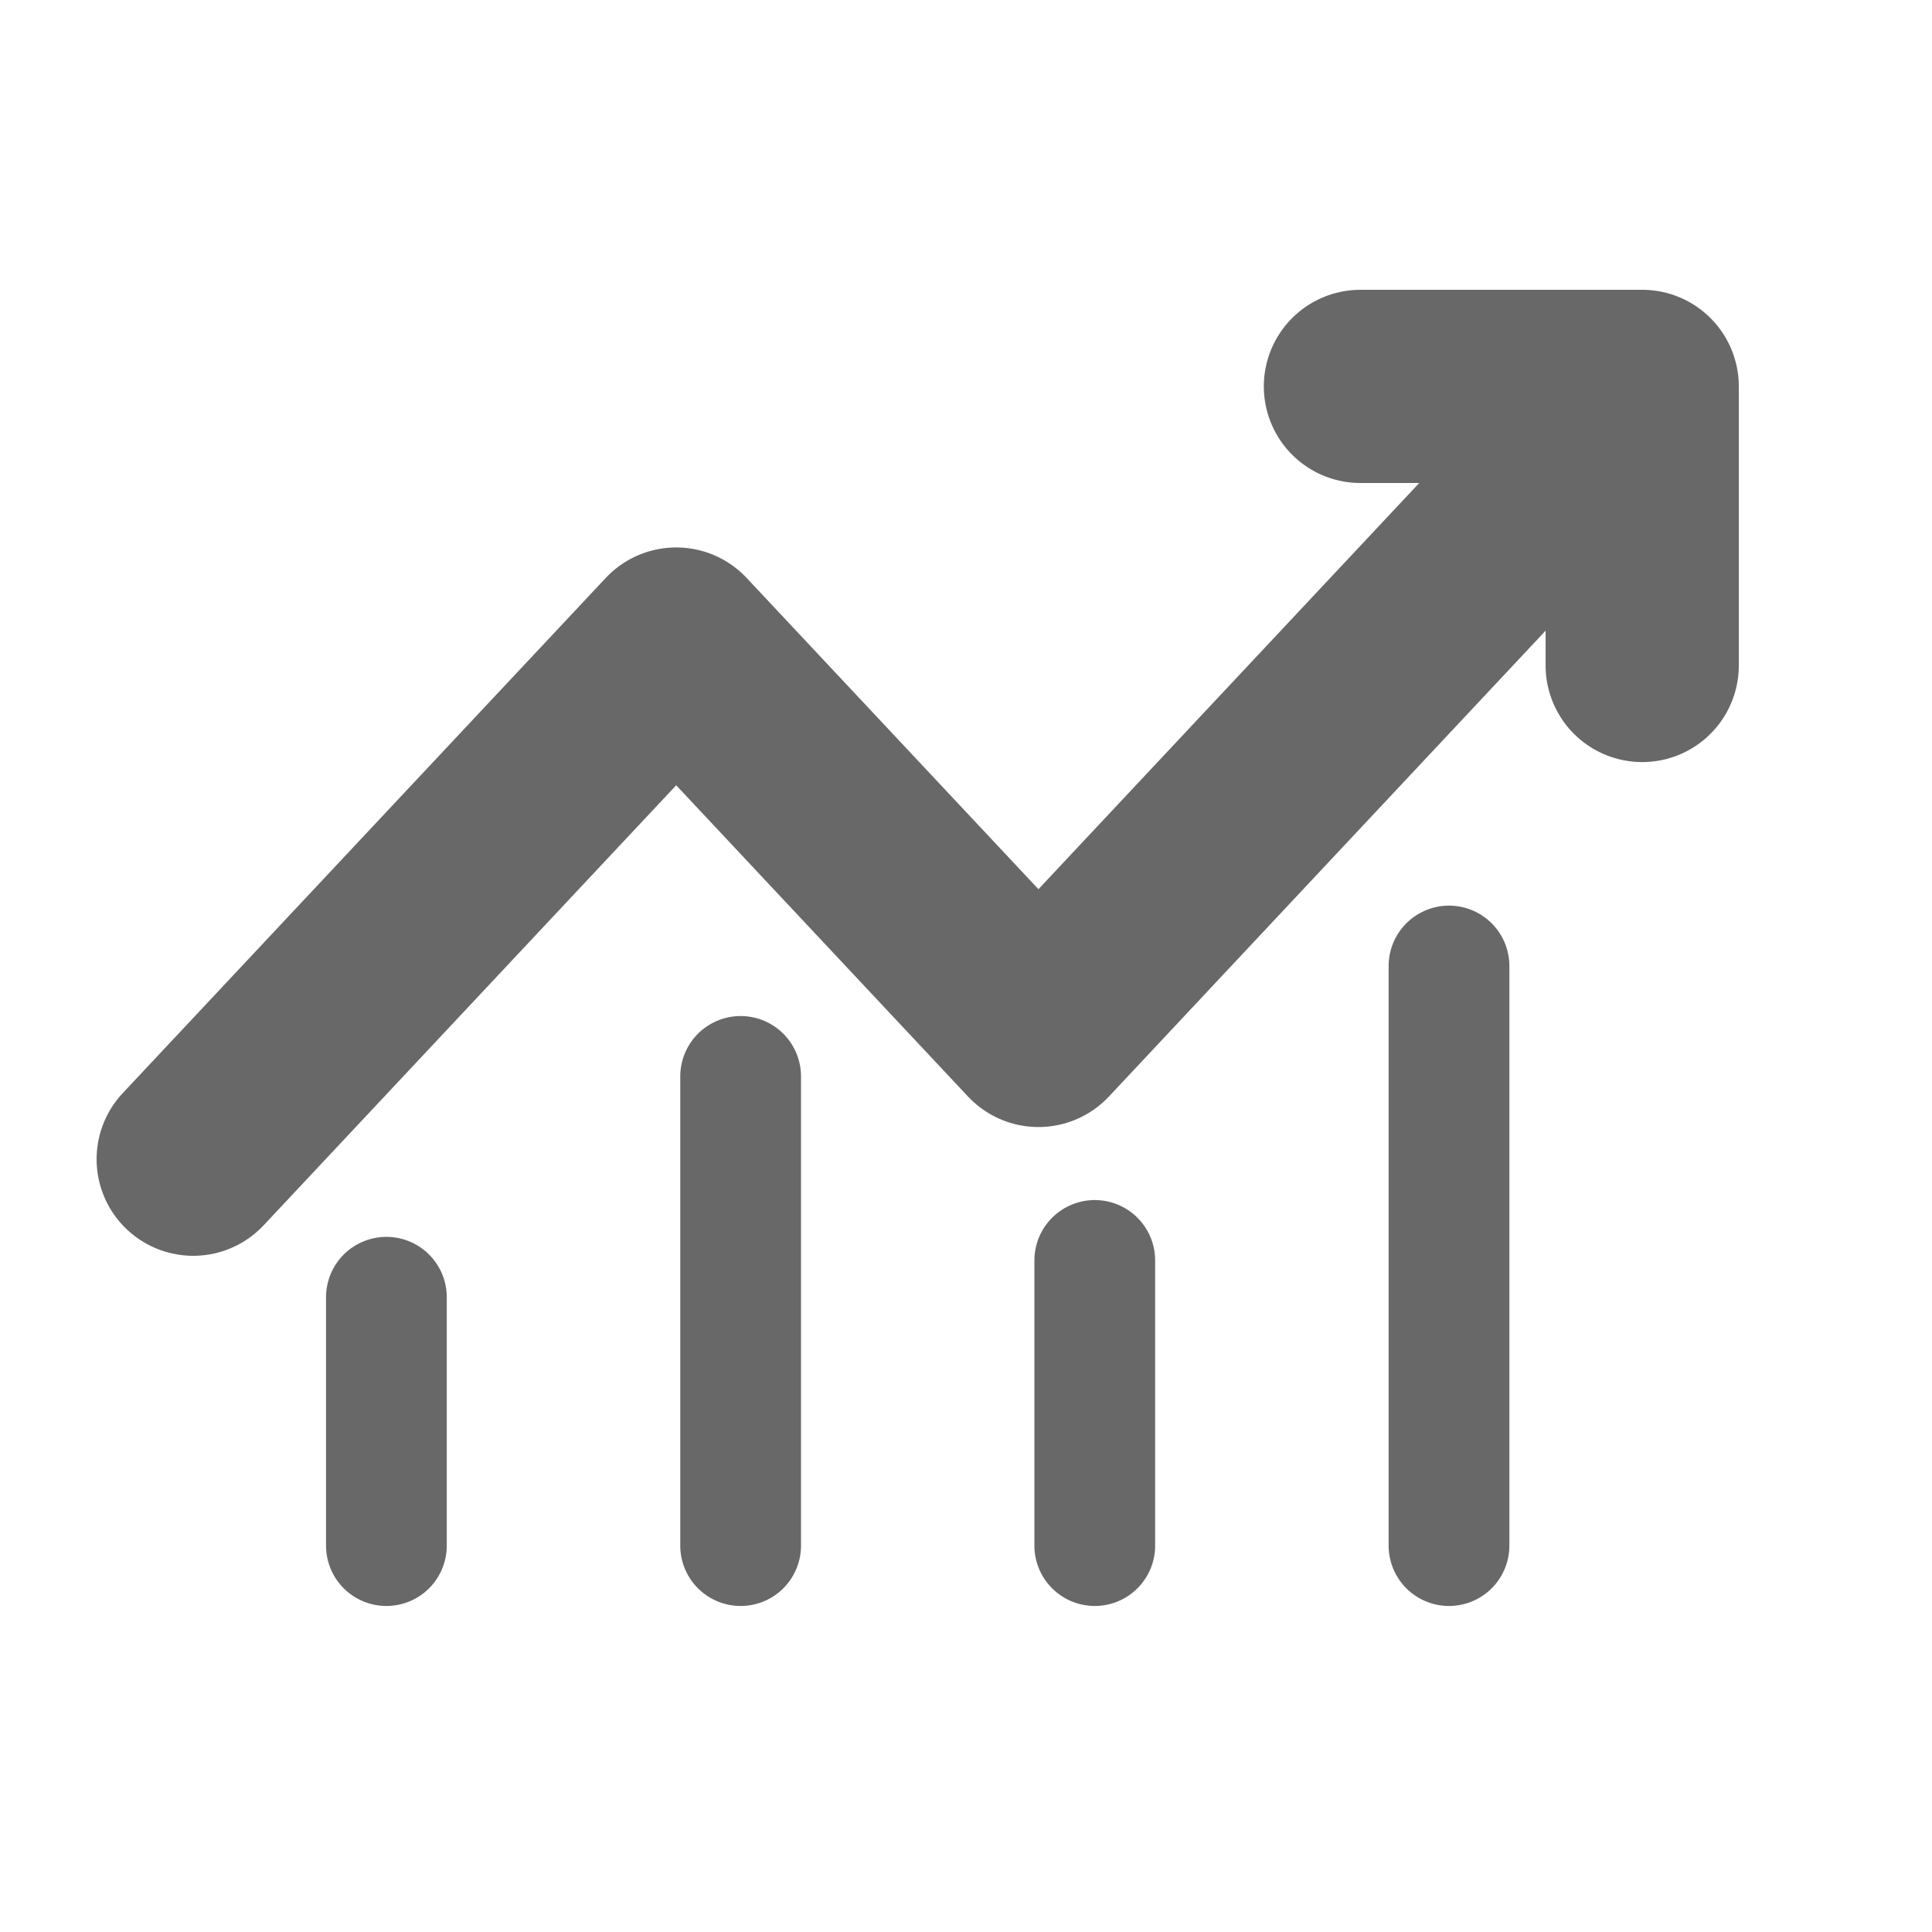 <svg width="20" height="20" viewBox="0 0 20 20" fill="none" xmlns="http://www.w3.org/2000/svg">
<path d="M2 12L7 6.667L10.75 10.667L17 4M17 4H14.083M17 4V6.889" stroke="#686868" stroke-width="2" stroke-linecap="round" stroke-linejoin="round"/>
<path d="M11.333 13.048V16M4 16V13.429M15 10V16M7.667 16V11.143" stroke="#686868" stroke-width="1.25" stroke-linecap="round" stroke-linejoin="round"/>
</svg>
